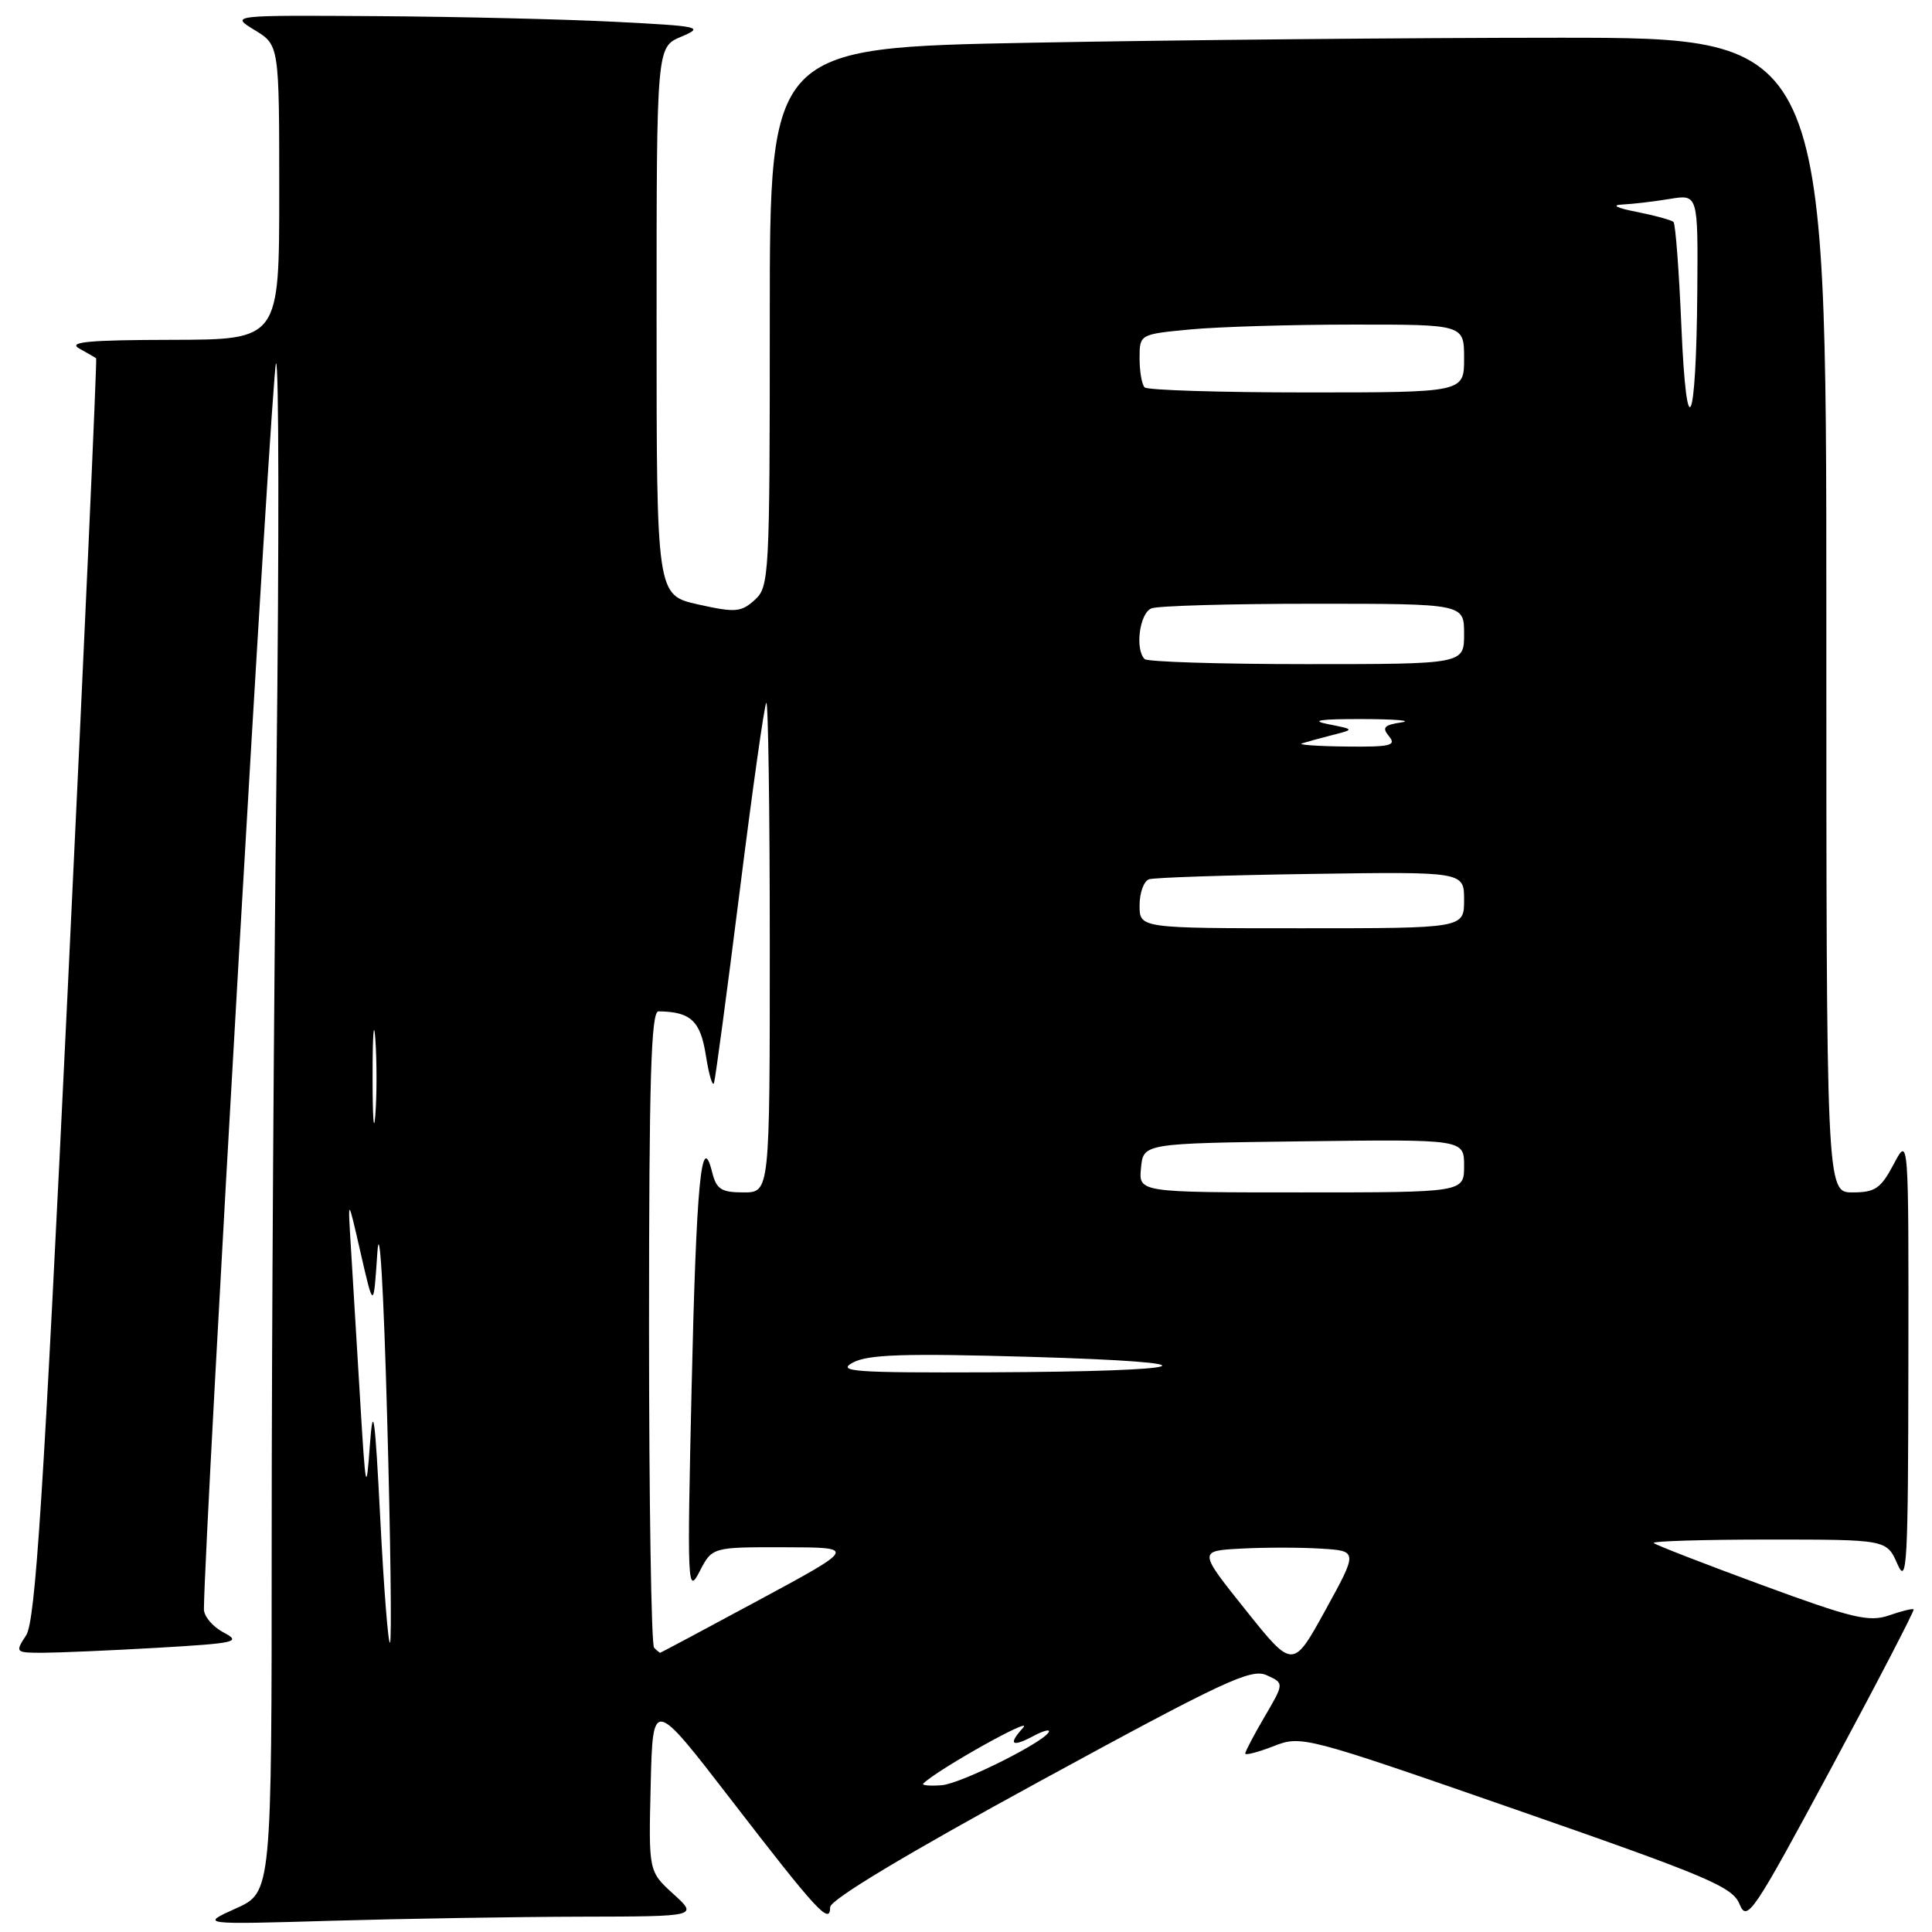 <?xml version="1.0" encoding="UTF-8" standalone="no"?>
<!DOCTYPE svg PUBLIC "-//W3C//DTD SVG 1.1//EN" "http://www.w3.org/Graphics/SVG/1.1/DTD/svg11.dtd" >
<svg xmlns="http://www.w3.org/2000/svg" xmlns:xlink="http://www.w3.org/1999/xlink" version="1.1" viewBox="0 0 256 256">
 <g >
 <path fill="currentColor"
d=" M 77.00 253.97 C 92.50 253.94 92.50 253.94 89.22 250.96 C 85.94 247.97 85.94 247.97 86.22 236.49 C 86.50 225.02 86.50 225.02 96.90 238.51 C 108.27 253.26 110.00 255.14 110.00 252.71 C 110.00 251.73 120.04 245.70 137.75 236.04 C 162.15 222.74 165.78 221.04 167.83 221.97 C 170.17 223.03 170.17 223.03 167.58 227.45 C 166.16 229.87 165.00 232.08 165.00 232.35 C 165.00 232.62 166.69 232.18 168.75 231.38 C 172.46 229.93 172.81 230.03 200.97 239.82 C 226.32 248.64 229.56 250.01 230.50 252.31 C 231.49 254.74 232.28 253.56 242.69 234.20 C 248.81 222.82 253.70 213.39 253.57 213.25 C 253.43 213.11 251.96 213.47 250.30 214.05 C 247.66 214.96 245.46 214.44 233.42 210.01 C 225.81 207.21 219.38 204.71 219.12 204.46 C 218.87 204.21 225.72 204.00 234.33 204.00 C 249.99 204.00 249.99 204.00 251.42 207.25 C 252.69 210.15 252.84 207.31 252.87 180.50 C 252.91 150.50 252.91 150.50 250.93 154.25 C 249.22 157.48 248.47 158.00 245.48 158.00 C 242.00 158.00 242.00 158.00 242.00 81.50 C 242.00 5.00 242.00 5.00 206.66 5.00 C 187.23 5.00 155.73 5.30 136.66 5.66 C 102.00 6.32 102.00 6.32 102.00 42.01 C 102.00 76.44 101.93 77.75 100.00 79.50 C 98.19 81.13 97.44 81.19 92.50 80.09 C 87.00 78.86 87.00 78.86 87.00 42.55 C 87.00 6.24 87.00 6.24 90.25 4.87 C 93.32 3.57 92.85 3.47 81.50 2.89 C 74.90 2.55 60.73 2.21 50.00 2.14 C 30.50 2.01 30.50 2.01 33.75 3.99 C 37.00 5.97 37.00 5.97 37.00 25.49 C 37.00 45.00 37.00 45.00 22.75 45.03 C 11.72 45.05 8.95 45.31 10.50 46.18 C 11.60 46.79 12.61 47.37 12.74 47.47 C 12.87 47.56 11.18 85.16 8.98 131.02 C 5.73 198.76 4.69 214.82 3.46 216.69 C 1.98 218.96 2.02 219.00 5.73 219.00 C 7.80 218.99 14.62 218.70 20.87 218.34 C 31.31 217.73 32.02 217.57 29.62 216.31 C 28.18 215.55 27.01 214.16 27.02 213.22 C 27.12 202.80 36.05 48.63 36.57 48.15 C 36.96 47.79 36.99 71.99 36.64 101.91 C 36.29 131.84 36.00 177.57 36.00 203.54 C 36.00 250.75 36.00 250.75 31.25 252.88 C 26.50 255.02 26.50 255.02 44.00 254.51 C 53.62 254.23 68.47 253.99 77.00 253.97 Z  M 122.34 236.33 C 124.17 234.50 137.05 227.28 135.58 228.92 C 133.51 231.19 134.06 231.58 137.07 229.96 C 138.13 229.40 139.00 229.14 139.00 229.39 C 139.00 230.51 127.42 236.34 124.79 236.55 C 123.20 236.67 122.09 236.57 122.34 236.33 Z  M 165.06 213.34 C 158.79 205.50 158.79 205.50 164.43 205.20 C 167.54 205.03 172.29 205.03 175.00 205.20 C 179.94 205.50 179.94 205.50 175.63 213.34 C 171.32 221.17 171.32 221.17 165.06 213.34 Z  M 86.67 218.33 C 86.30 217.97 86.00 198.84 86.00 175.83 C 86.00 143.03 86.27 134.00 87.25 134.01 C 91.52 134.06 92.81 135.26 93.53 139.84 C 93.93 142.40 94.42 144.05 94.61 143.50 C 94.79 142.95 96.33 131.49 98.02 118.04 C 99.71 104.59 101.29 93.37 101.54 93.12 C 101.79 92.87 102.00 107.37 102.00 125.33 C 102.00 158.00 102.00 158.00 98.52 158.00 C 95.57 158.00 94.93 157.59 94.36 155.31 C 92.94 149.63 92.26 156.76 91.64 184.00 C 91.04 210.13 91.10 211.34 92.69 208.25 C 94.36 205.00 94.36 205.00 103.93 205.02 C 113.50 205.04 113.50 205.04 100.56 212.02 C 93.44 215.86 87.55 219.00 87.48 219.00 C 87.40 219.00 87.03 218.70 86.67 218.33 Z  M 50.39 201.29 C 49.68 187.43 49.44 185.72 49.01 191.50 C 48.53 198.03 48.45 197.62 47.72 185.50 C 47.29 178.35 46.75 169.35 46.51 165.50 C 46.07 158.50 46.07 158.50 47.78 166.00 C 49.50 173.50 49.50 173.50 50.00 166.00 C 50.29 161.59 50.83 170.60 51.30 187.86 C 51.75 204.01 51.92 217.42 51.68 217.66 C 51.44 217.89 50.86 210.53 50.39 201.29 Z  M 113.01 180.55 C 115.01 179.47 119.77 179.31 136.51 179.79 C 162.18 180.53 158.95 181.73 131.00 181.84 C 113.15 181.91 110.82 181.74 113.01 180.55 Z  M 151.19 154.75 C 151.50 151.50 151.50 151.50 172.75 151.23 C 194.00 150.96 194.00 150.96 194.00 154.48 C 194.00 158.00 194.00 158.00 172.44 158.00 C 150.87 158.00 150.87 158.00 151.19 154.75 Z  M 49.37 142.50 C 49.37 137.00 49.54 134.88 49.74 137.78 C 49.94 140.69 49.94 145.19 49.73 147.78 C 49.53 150.38 49.36 148.00 49.37 142.50 Z  M 151.00 119.97 C 151.00 118.30 151.56 116.75 152.25 116.51 C 152.94 116.28 162.61 115.96 173.75 115.80 C 194.00 115.50 194.00 115.50 194.00 119.25 C 194.00 123.00 194.00 123.00 172.50 123.00 C 151.00 123.00 151.00 123.00 151.00 119.97 Z  M 172.50 98.51 C 173.05 98.33 174.85 97.83 176.50 97.41 C 179.50 96.65 179.50 96.65 176.00 95.96 C 173.54 95.47 174.87 95.27 180.50 95.28 C 184.90 95.29 187.23 95.49 185.69 95.72 C 183.38 96.07 183.09 96.40 184.06 97.57 C 185.07 98.79 184.22 98.99 178.37 98.92 C 174.59 98.88 171.95 98.69 172.50 98.51 Z  M 151.67 87.33 C 150.36 86.02 151.01 81.21 152.58 80.61 C 153.45 80.27 163.13 80.00 174.08 80.00 C 194.00 80.00 194.00 80.00 194.00 84.00 C 194.00 88.00 194.00 88.00 173.17 88.00 C 161.71 88.00 152.03 87.70 151.67 87.33 Z  M 222.79 43.20 C 222.48 35.88 222.01 29.68 221.75 29.42 C 221.49 29.16 219.30 28.56 216.89 28.08 C 214.17 27.55 213.45 27.17 215.00 27.10 C 216.38 27.03 219.19 26.70 221.25 26.36 C 225.00 25.74 225.00 25.74 224.90 38.62 C 224.76 56.71 223.48 59.49 222.79 43.20 Z  M 151.67 51.33 C 151.30 50.97 151.00 49.23 151.00 47.48 C 151.00 44.29 151.00 44.29 157.75 43.65 C 161.46 43.30 171.14 43.01 179.25 43.01 C 194.00 43.00 194.00 43.00 194.00 47.50 C 194.00 52.00 194.00 52.00 173.17 52.00 C 161.71 52.00 152.03 51.70 151.67 51.33 Z "/>
</g>
</svg>